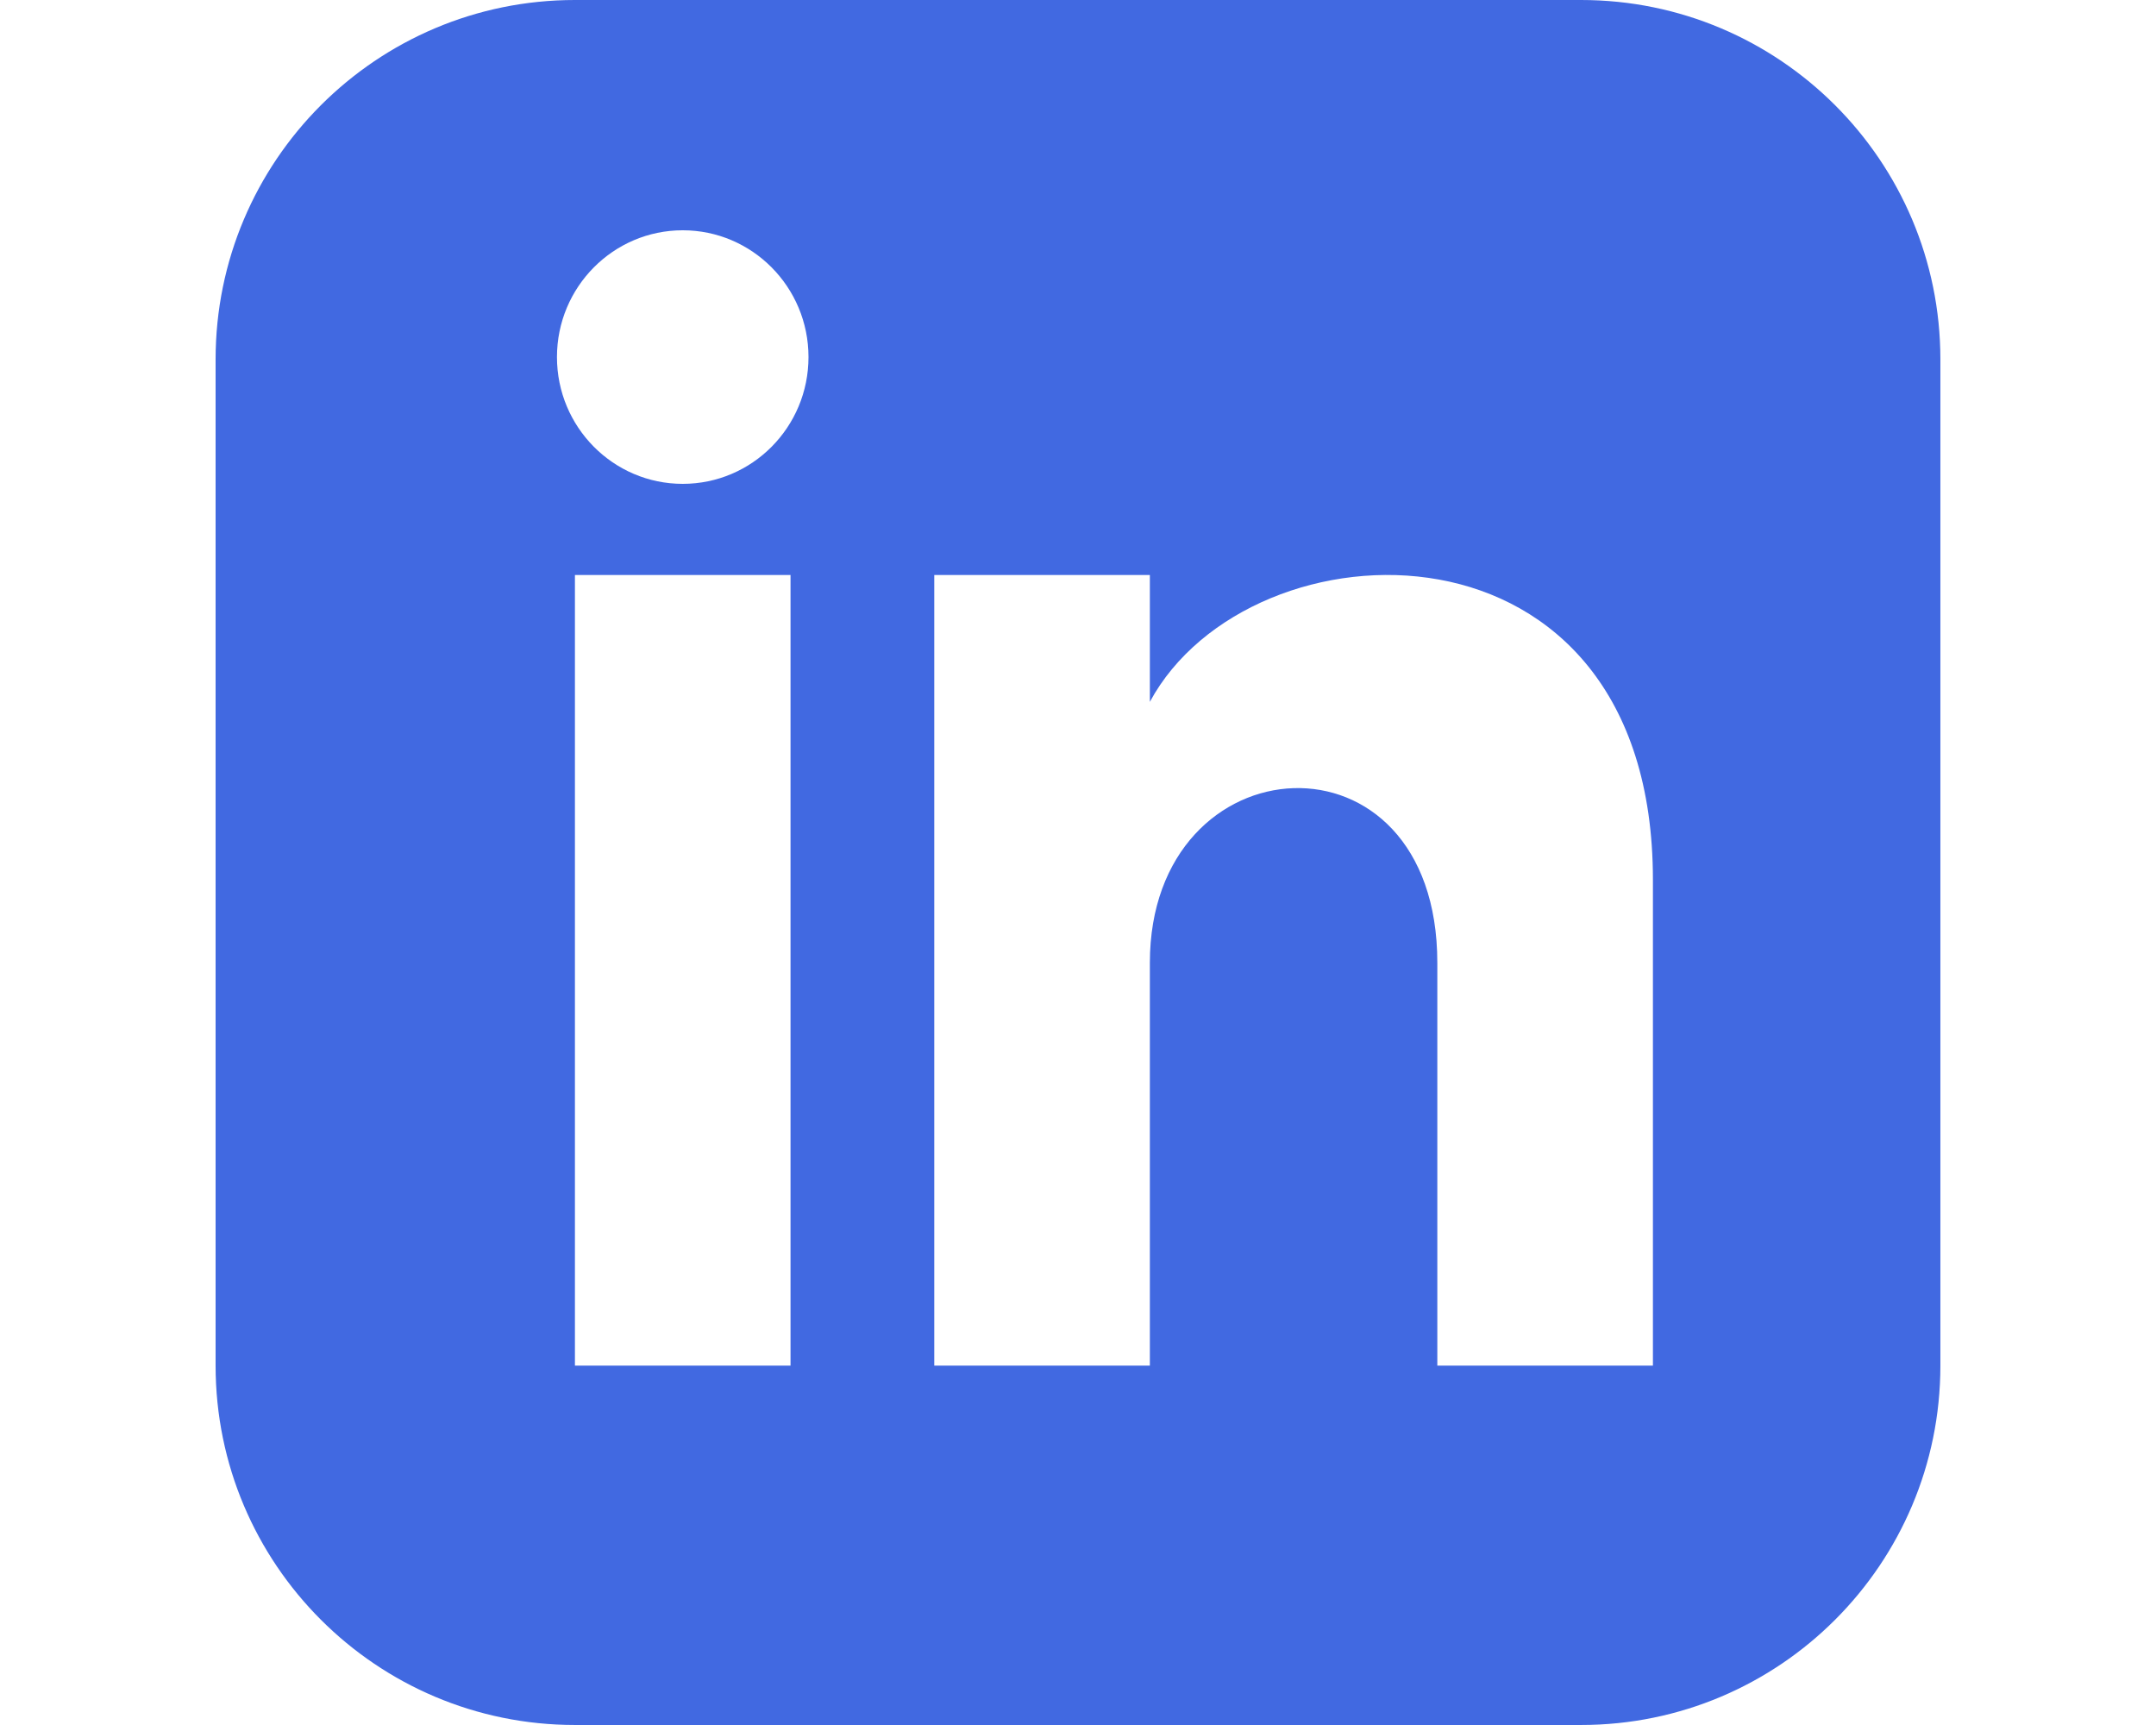 <?xml version="1.0" encoding="utf-8"?>
<svg id="master-artboard" viewBox="0 0 1000 800" version="1.1" xmlns="http://www.w3.org/2000/svg" x="0px" y="0px" style="enable-background:new 0 0 1400 980;" width="1000px" height="800px"><defs><linearGradient id="gradient-0" gradientUnits="userSpaceOnUse" x1="12" y1="3" x2="12" y2="21">
                <stop offset="0" style="stop-color: #383bd6"/>
                <stop offset="1" style="stop-color: #1d1f8b"/>
              </linearGradient></defs><rect id="ee-background" x="0" y="0" width="1000" height="800" style="fill: white; fill-opacity: 0; pointer-events: none;"/>


<g transform="matrix(33.333, 0, 0, 33.333, 100, -9.559018963045673e-7)"><path d="M19 0h-14c-2.761 0-5 2.239-5 5v14c0 2.761 2.239 5 5 5h14c2.762 0 5-2.239 5-5v-14c0-2.761-2.238-5-5-5zm-11 19h-3v-11h3v11zm-1.5-12.268c-.966 0-1.75-.79-1.75-1.764s.784-1.764 1.75-1.764 1.75.79 1.75 1.764-.783 1.764-1.75 1.764zm13.5 12.268h-3v-5.604c0-3.368-4-3.113-4 0v5.604h-3v-11h3v1.765c1.396-2.586 7-2.777 7 2.476v6.759z" style="fill: rgb(65, 105, 225);"/></g></svg>